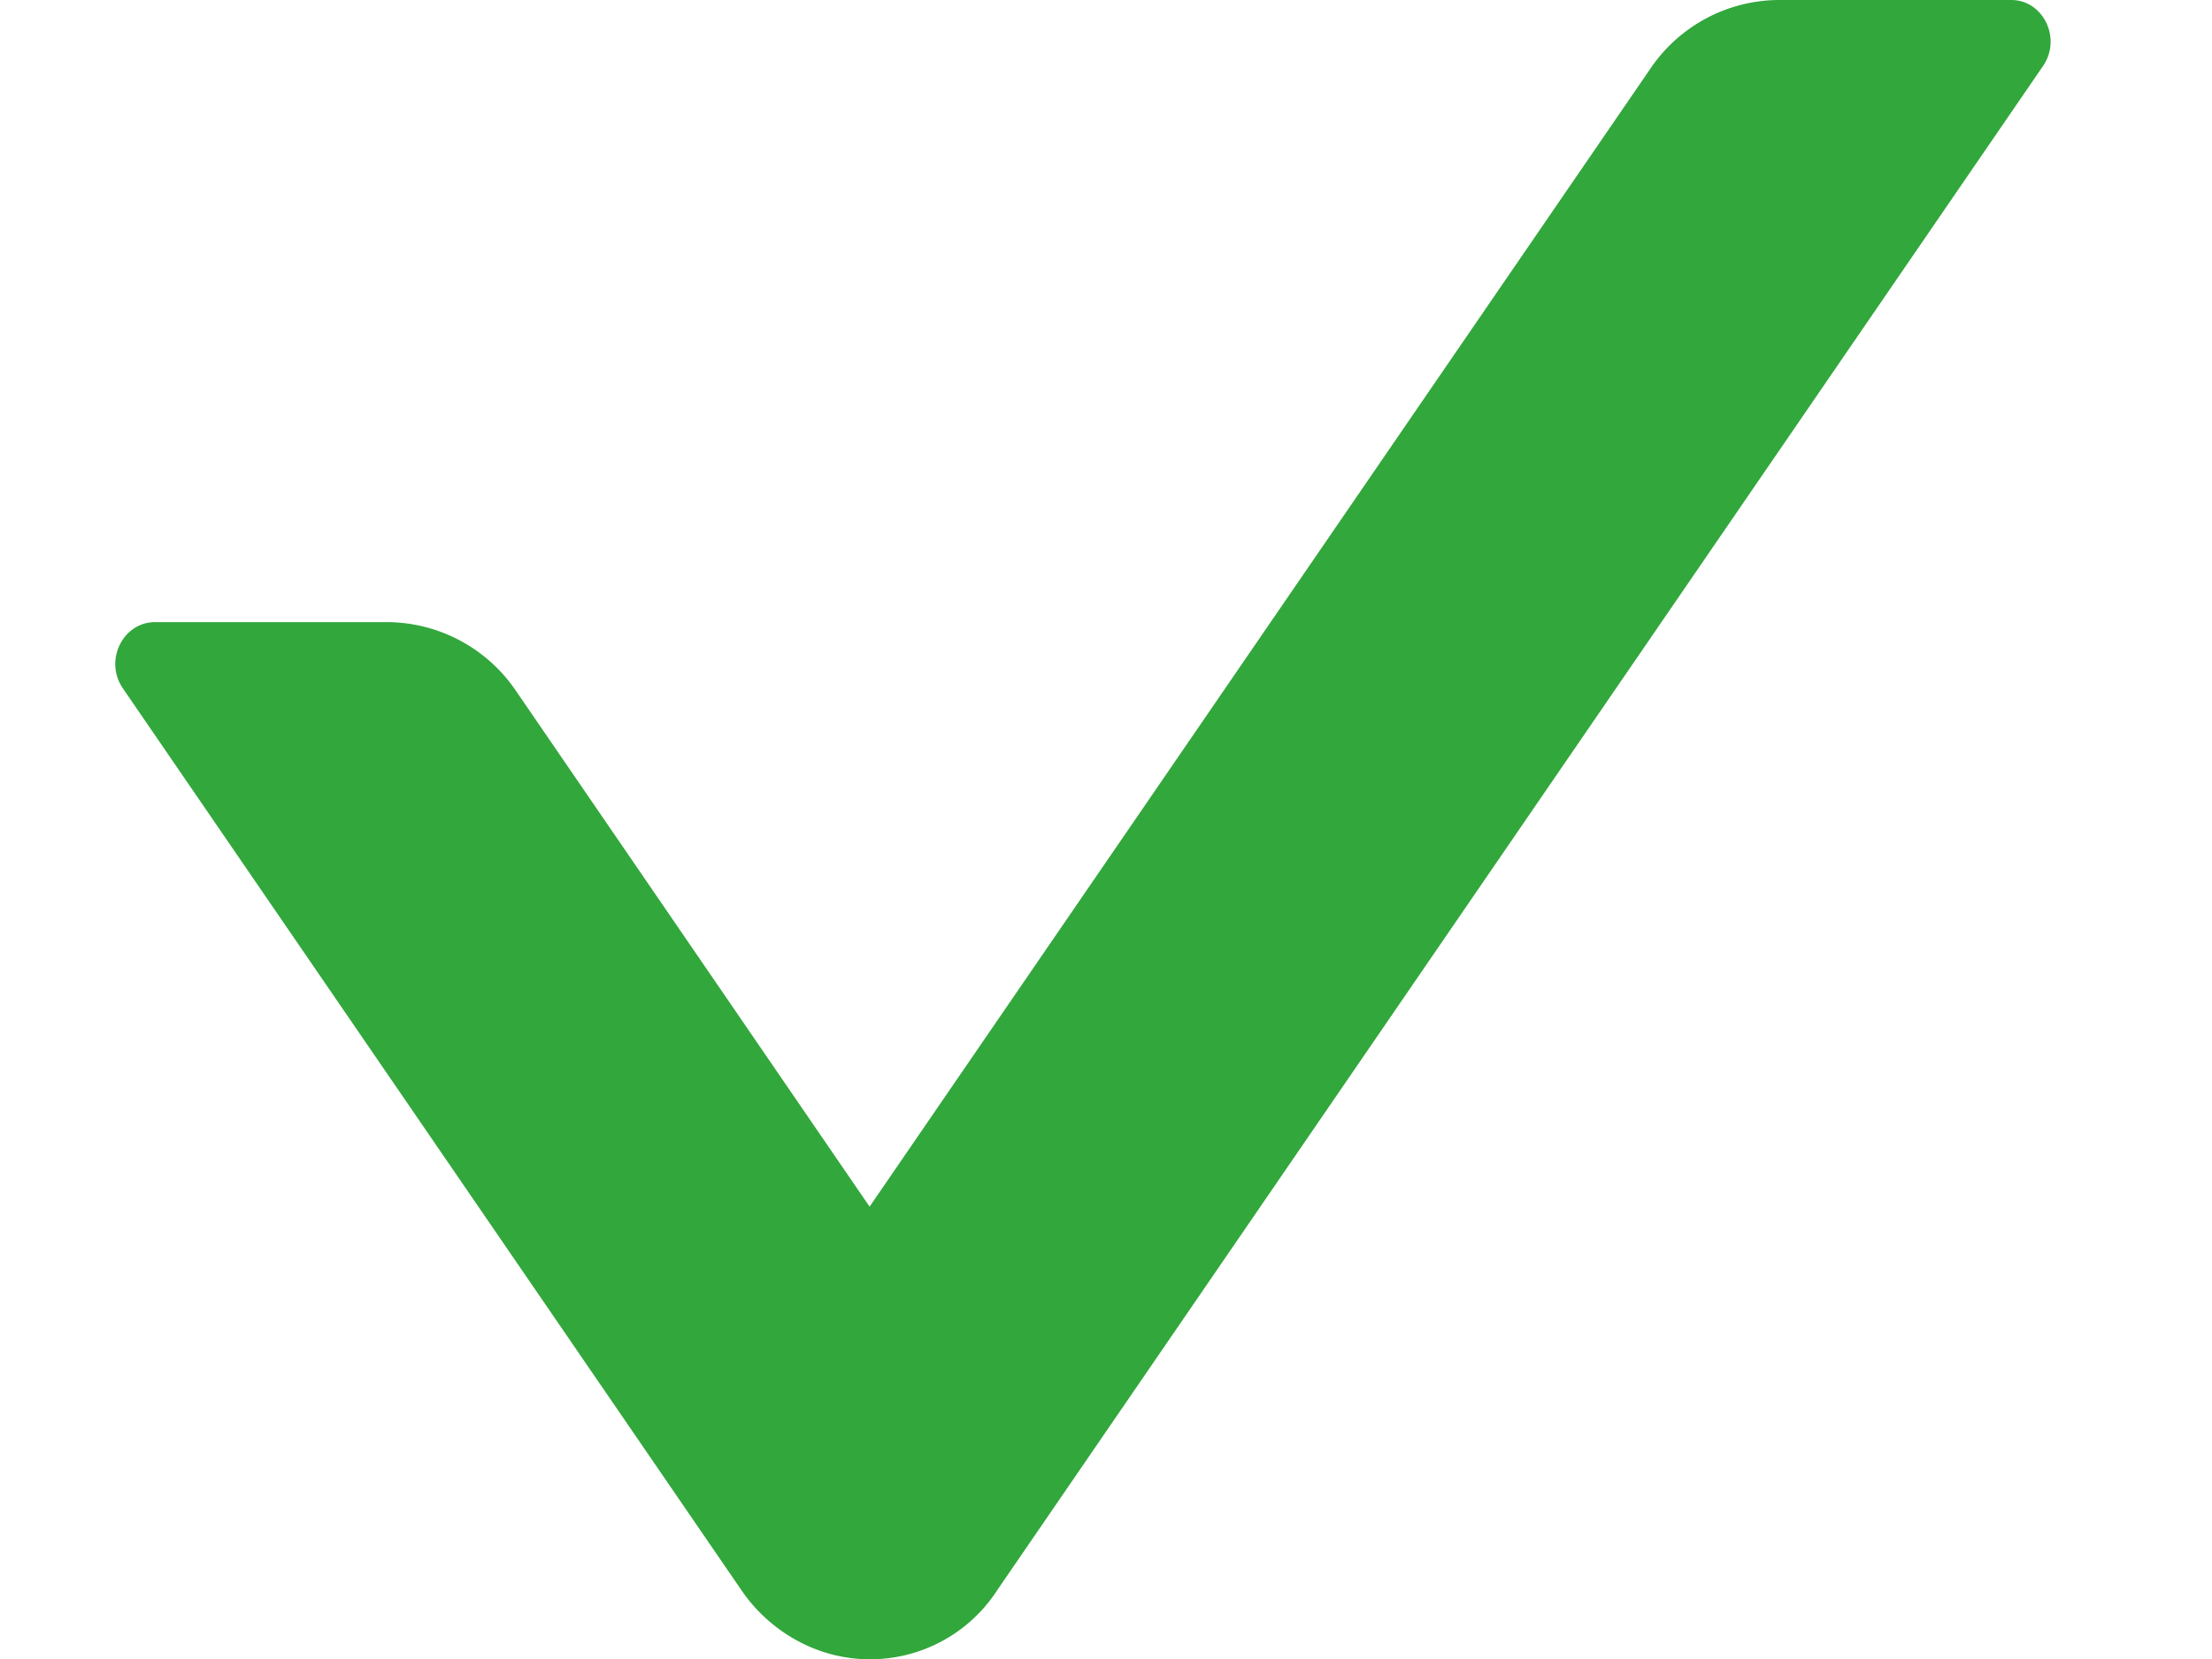 <svg width="8" height="6" fill="none" xmlns="http://www.w3.org/2000/svg"><path d="M7.274 0h-.842a.564.564 0 00-.465.251L3.145 4.364 1.867 2.5a.566.566 0 00-.465-.25H.561c-.117 0-.185.139-.117.239l2.236 3.26a.58.58 0 00.204.185.548.548 0 00.724-.185L7.388.24c.07-.1.002-.24-.114-.24z" fill="#32A73C"/></svg>